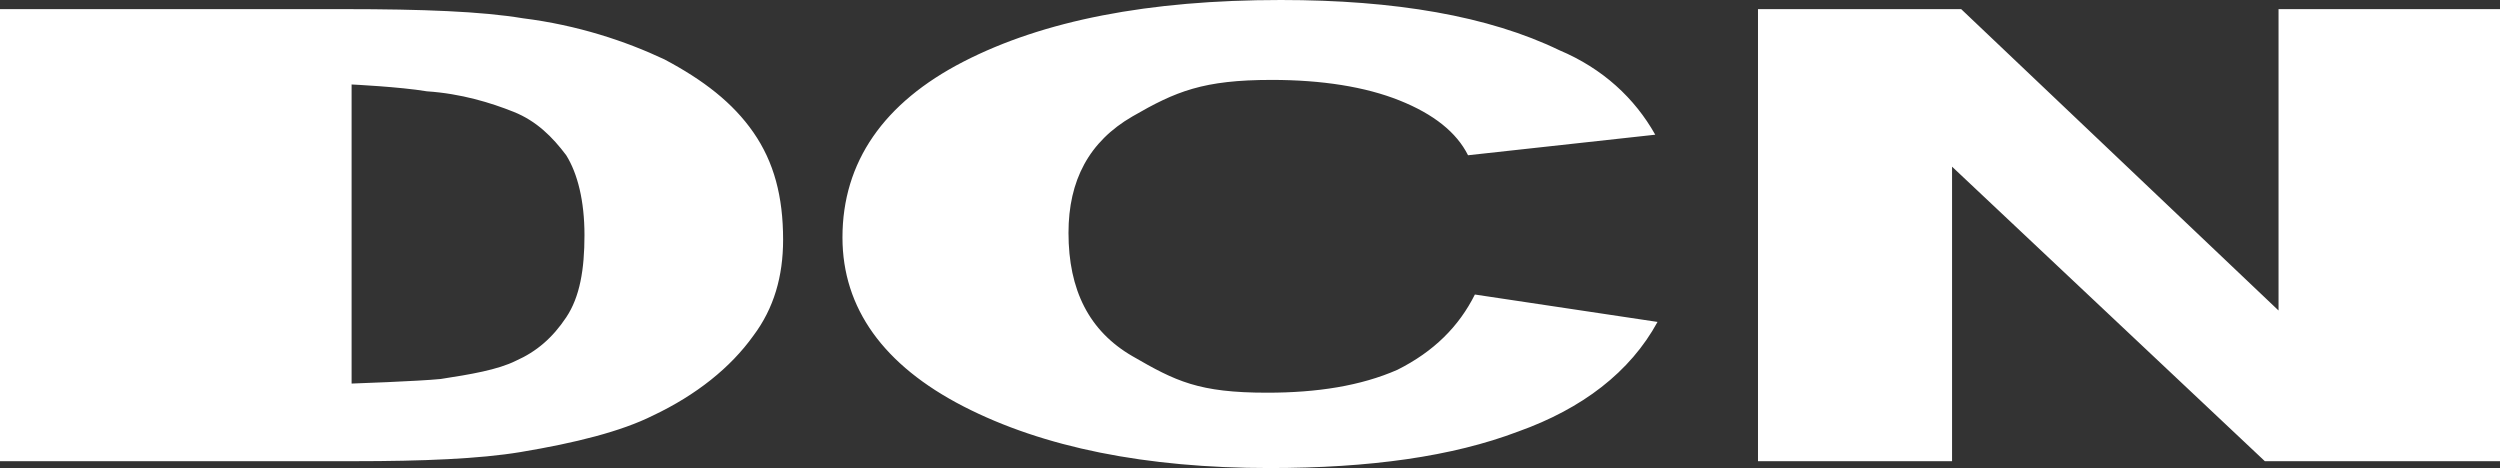 <svg xmlns="http://www.w3.org/2000/svg" width="109.5" height="20.5"><rect width="100%" height="100%" fill="#333333" stroke="none"/><g fill="#FFF"><path d="M0 .4h15.1c3.4 0 6 .1 7.8.4 2.4.3 4.5 1 6.2 1.8 1.7.9 3 1.9 3.9 3.2.9 1.3 1.3 2.8 1.3 4.7 0 1.6-.4 3-1.3 4.2-1 1.4-2.5 2.6-4.4 3.5-1.4.7-3.4 1.2-5.8 1.6-1.8.3-4.3.4-7.3.4H0V.4zm15.4 3.3v13.1s2.9-.1 3.9-.2c1.3-.2 2.5-.4 3.3-.8.9-.4 1.6-1 2.2-1.9s.8-2.1.8-3.6-.3-2.7-.8-3.5c-.6-.8-1.3-1.5-2.3-1.9s-2.3-.8-3.8-.9c-1.2-.2-3.3-.3-3.3-.3zM64.6 12.9l8 1.2c-1.2 2.2-3.3 3.8-6.1 4.8-2.9 1.1-6.5 1.6-10.9 1.6-5.4 0-9.9-.9-13.4-2.7-3.5-1.8-5.3-4.3-5.3-7.4 0-3.3 1.8-5.9 5.3-7.7S50.3 0 56.1 0c5 0 9.1.7 12.2 2.2 1.9.8 3.3 2.1 4.2 3.7l-8.2.9c-.5-1-1.5-1.8-3-2.4s-3.4-.9-5.6-.9c-3 0-4.2.5-6.1 1.6s-2.8 2.8-2.8 5.1c0 2.5.9 4.3 2.8 5.4s2.9 1.6 5.9 1.6c2.2 0 4.1-.3 5.7-1 1.6-.8 2.7-1.9 3.4-3.3zM77 20.2V.4h8.9l13.9 13.2V.4h9.7v19.8H99.2L85.5 7.3v12.9H77z"/></g></svg>
